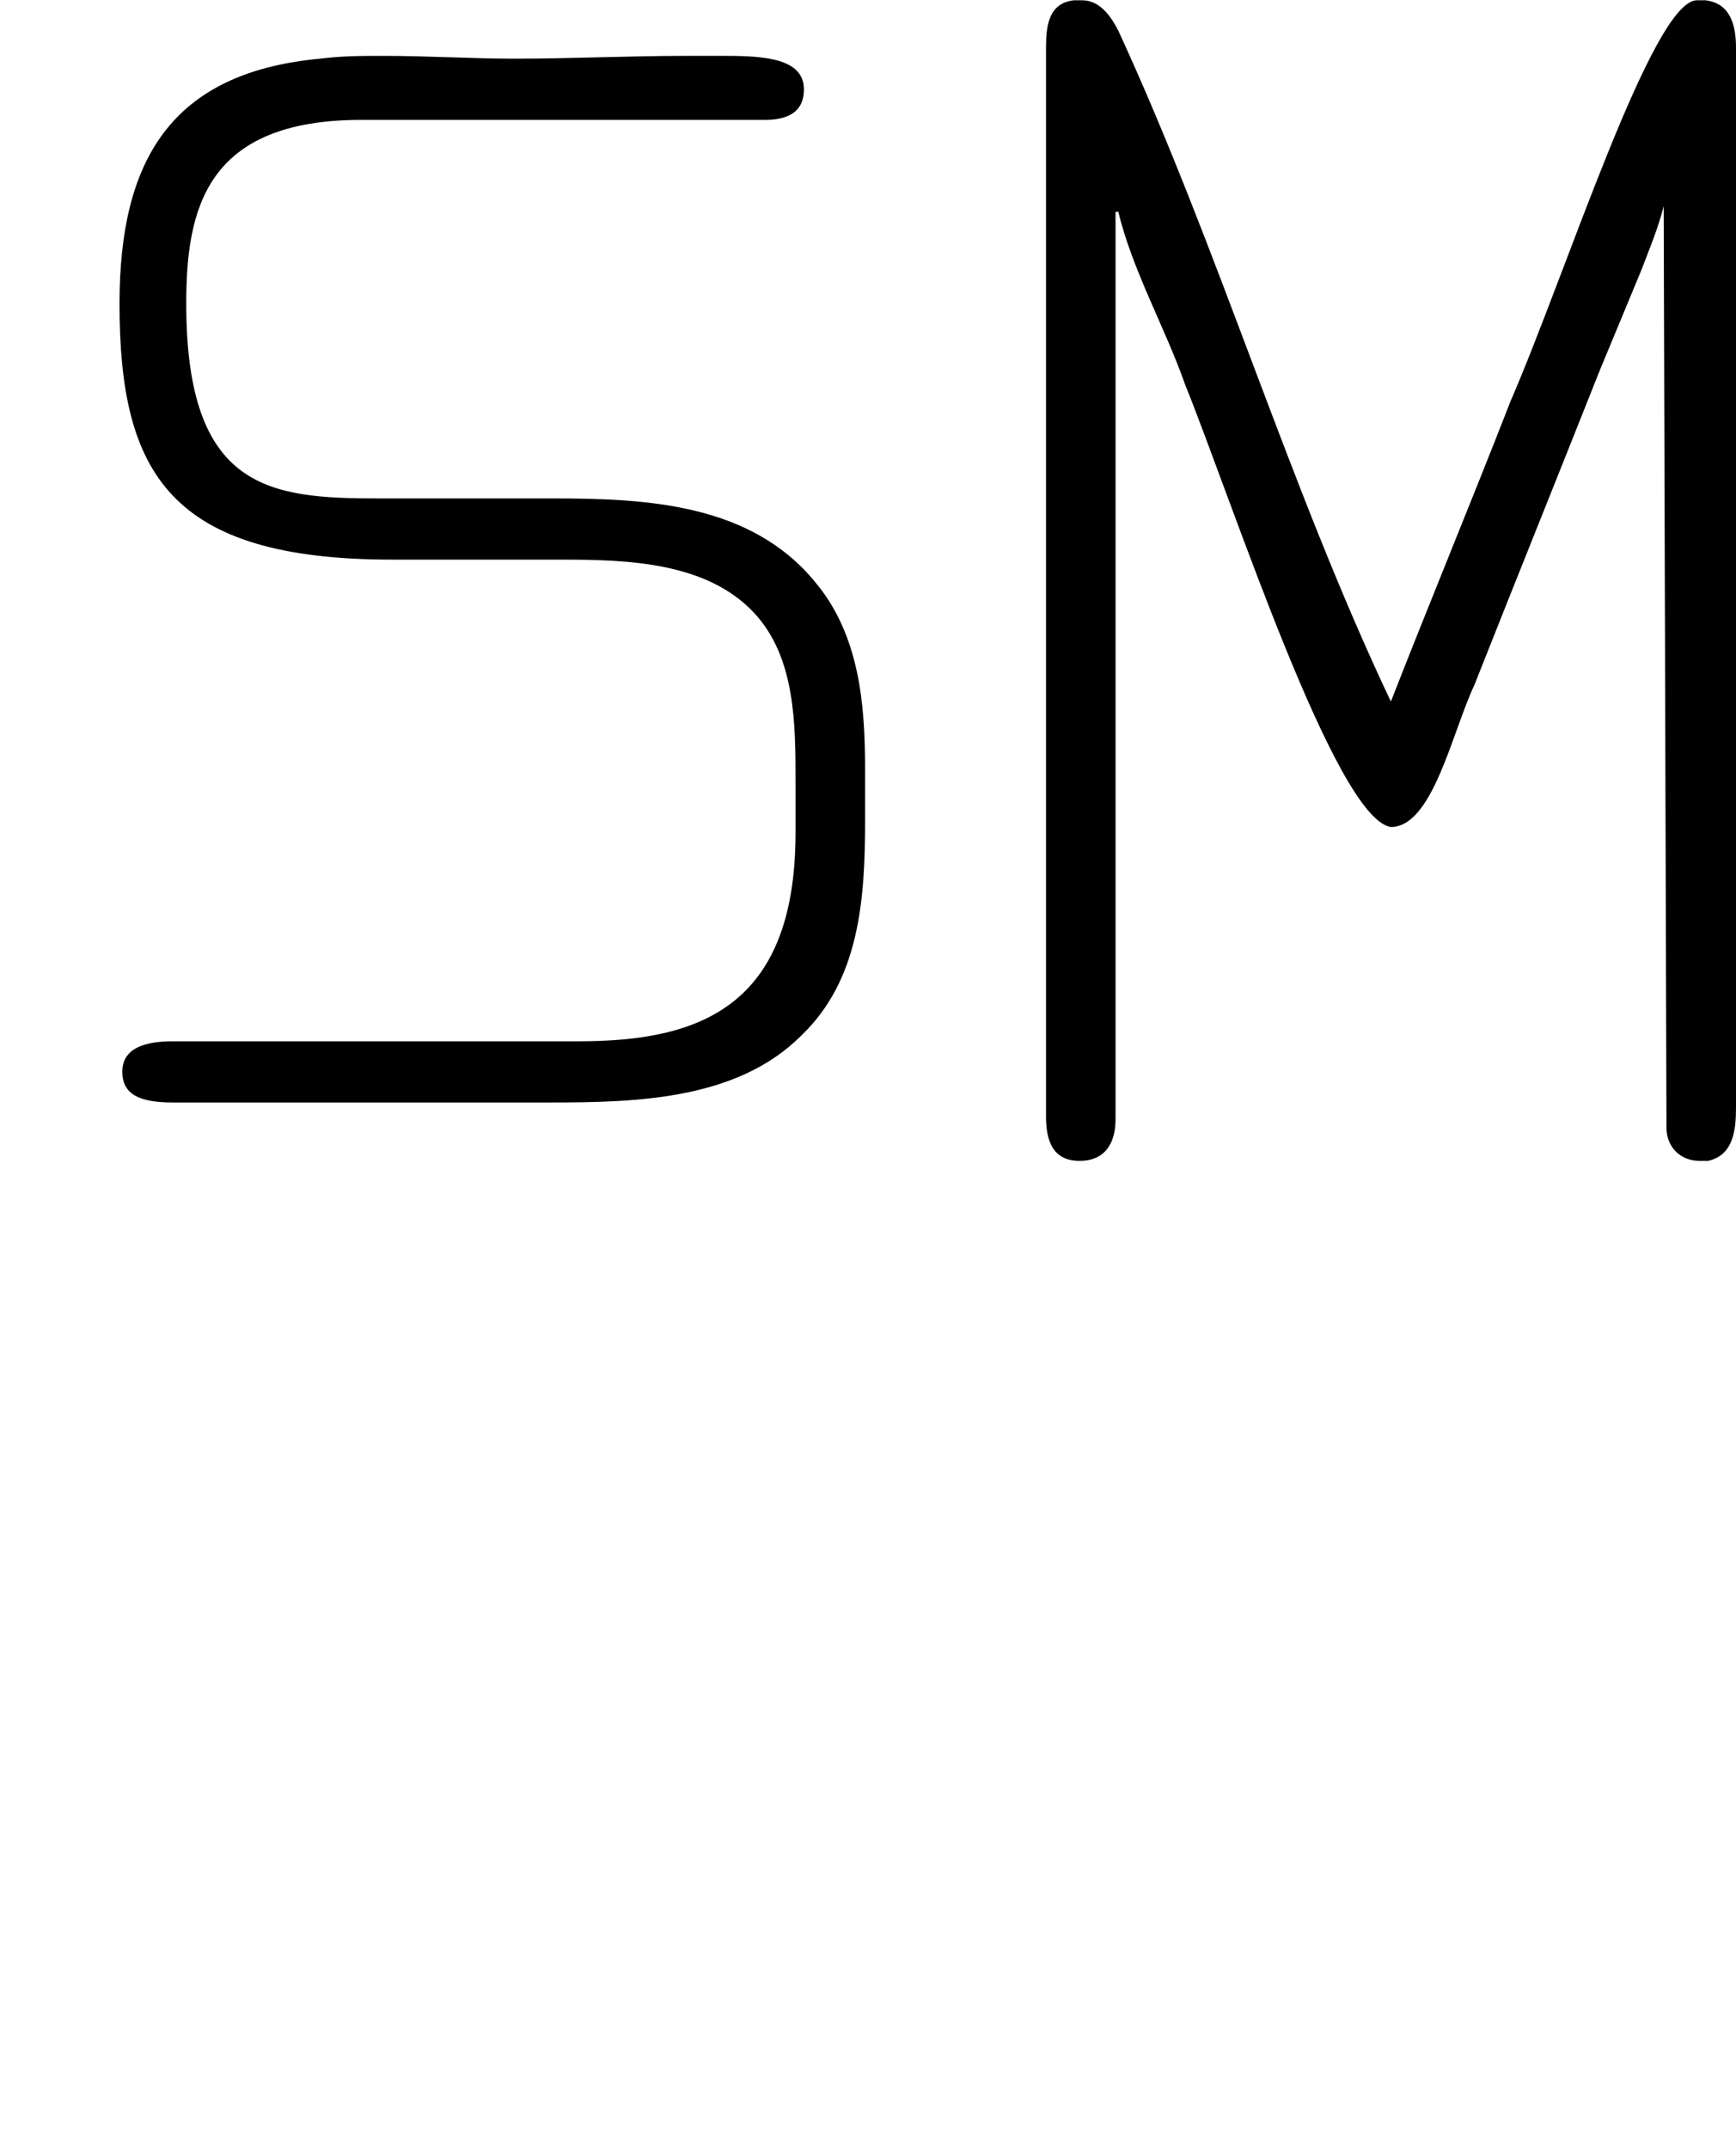 <?xml version='1.0' encoding='UTF-8'?>
<!-- This file was generated by dvisvgm 2.9.1 -->
<svg version='1.1' xmlns='http://www.w3.org/2000/svg' xmlns:xlink='http://www.w3.org/1999/xlink' viewBox='76.712 55.073 6.217 7.691'>
<defs>
<path id='g0-159' d='M3.995-6.934H4.005C4.055-6.725 4.174-6.516 4.244-6.316C4.413-5.898 4.782-4.762 4.981-4.732C5.131-4.732 5.2-5.071 5.28-5.24C5.43-5.619 5.579-5.988 5.729-6.366L5.878-6.725C5.908-6.804 5.938-6.874 5.958-6.954L5.968-3.656C5.968-3.587 6.017-3.537 6.087-3.537H6.117C6.207-3.557 6.217-3.646 6.217-3.726V-7.522C6.217-7.601 6.197-7.681 6.107-7.691H6.077C5.918-7.691 5.609-6.715 5.41-6.257C5.27-5.898 5.121-5.539 4.981-5.181C4.613-5.958 4.364-6.804 4.005-7.582C3.975-7.641 3.935-7.691 3.875-7.691H3.846C3.756-7.681 3.746-7.601 3.746-7.522V-3.696C3.746-3.616 3.766-3.537 3.866-3.537C3.955-3.537 3.995-3.597 3.995-3.686V-6.934ZM1.146-7.482C.608-7.432 .428-7.113 .428-6.605C.428-5.998 .608-5.689 1.405-5.689H2.012C2.252-5.689 2.531-5.679 2.7-5.499C2.849-5.34 2.849-5.101 2.849-4.892V-4.712C2.849-4.085 2.501-3.965 2.072-3.965H.618C.528-3.965 .438-3.945 .438-3.856C.438-3.776 .498-3.746 .618-3.746H1.973C2.281-3.746 2.64-3.756 2.869-3.985C3.078-4.184 3.098-4.473 3.098-4.752V-4.941C3.098-5.171 3.078-5.42 2.919-5.609C2.69-5.888 2.321-5.908 1.983-5.908H1.355C.966-5.908 .667-5.938 .667-6.605C.667-6.944 .737-7.263 1.295-7.263H2.74C2.809-7.263 2.879-7.283 2.879-7.372C2.879-7.482 2.74-7.492 2.6-7.492H2.451C2.252-7.492 2.042-7.482 1.843-7.482C1.694-7.482 1.534-7.492 1.375-7.492C1.295-7.492 1.225-7.492 1.146-7.482Z'/>
</defs>
<g id="Guides">
  <g id="H-reference" style="fill:#27AAE1;stroke:none;" transform="matrix(1 0 0 1 339 696)">
   <path d="M 54.932 0 L 57.666 0 L 30.566 -70.459 L 28.076 -70.459 L 0.977 0 L 3.662 0 L 12.94 -24.463 L 45.703 -24.463 Z M 29.199 -67.09 L 29.443 -67.09 L 44.824 -26.709 L 13.818 -26.709 Z"/>
  </g>
  <line id="Baseline-S" style="fill:none;stroke:#27AAE1;opacity:1;stroke-width:0.577;" x1="263" x2="3036" y1="696" y2="696"/>
  <line id="Capline-S" style="fill:none;stroke:#27AAE1;opacity:1;stroke-width:0.577;" x1="263" x2="3036" y1="625.541" y2="625.541"/>
  <g id="H-reference" style="fill:#27AAE1;stroke:none;" transform="matrix(1 0 0 1 339 1126)">
   <path d="M 54.932 0 L 57.666 0 L 30.566 -70.459 L 28.076 -70.459 L 0.977 0 L 3.662 0 L 12.94 -24.463 L 45.703 -24.463 Z M 29.199 -67.09 L 29.443 -67.09 L 44.824 -26.709 L 13.818 -26.709 Z"/>
  </g>
  <line id="Baseline-M" style="fill:none;stroke:#27AAE1;opacity:1;stroke-width:0.577;" x1="263" x2="3036" y1="1126" y2="1126"/>
  <line id="Capline-M" style="fill:none;stroke:#27AAE1;opacity:1;stroke-width:0.577;" x1="263" x2="3036" y1="1055.54" y2="1055.54"/>
  <g id="H-reference" style="fill:#27AAE1;stroke:none;" transform="matrix(1 0 0 1 339 1556)">
   <path d="M 54.932 0 L 57.666 0 L 30.566 -70.459 L 28.076 -70.459 L 0.977 0 L 3.662 0 L 12.94 -24.463 L 45.703 -24.463 Z M 29.199 -67.09 L 29.443 -67.09 L 44.824 -26.709 L 13.818 -26.709 Z"/>
  </g>
  <line id="Baseline-L" style="fill:none;stroke:#27AAE1;opacity:1;stroke-width:0.577;" x1="263" x2="3036" y1="1556" y2="1556"/>
  <line id="Capline-L" style="fill:none;stroke:#27AAE1;opacity:1;stroke-width:0.577;" x1="263" x2="3036" y1="1485.54" y2="1485.54"/>
  <rect height="119.336" id="left-margin" style="fill:#00AEEF;stroke:none;opacity:0.4;" width="12.451" x="1394.06" y="1030.79"/>
  <rect height="119.336" id="right-margin" style="fill:#00AEEF;stroke:none;opacity:0.4;" width="12.451" x="1493.18" y="1030.79"/>
</g>
<g id='Regular-M'>
<use x='76.712' y='62.765' xlink:href='#g0-159'/>
</g>
</svg>